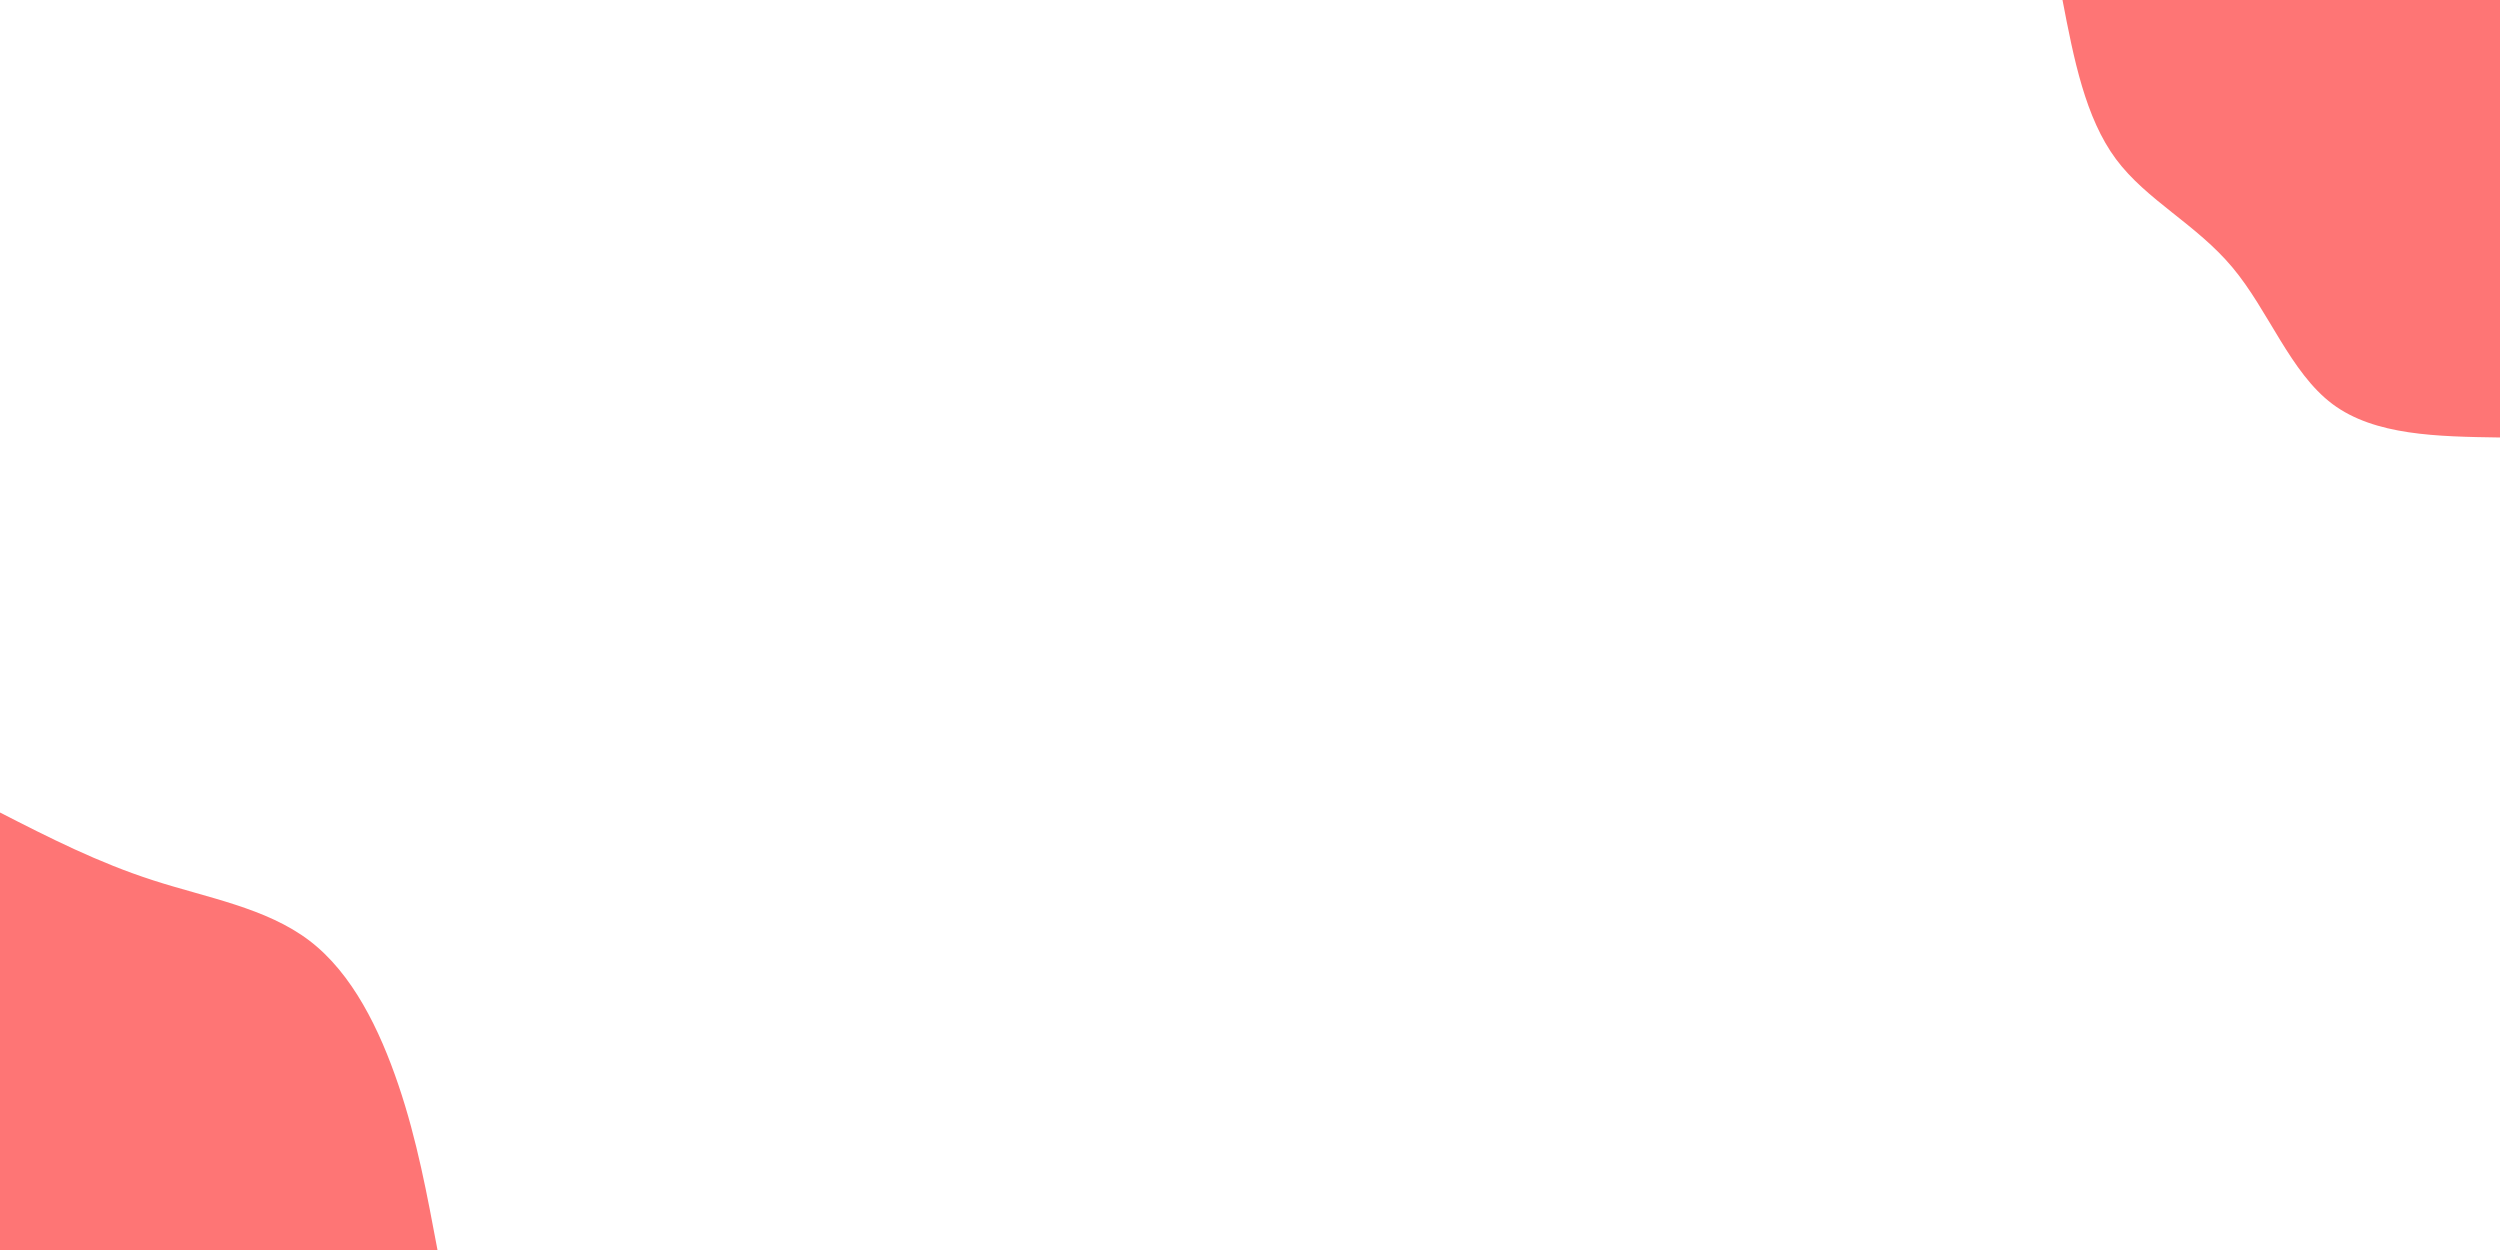 <svg id="visual" viewBox="0 0 800 400" width="800" height="400" xmlns="http://www.w3.org/2000/svg" xmlns:xlink="http://www.w3.org/1999/xlink" version="1.1"><rect x="0" y="0" width="800" height="400" fill="#ffffff"></rect><defs><linearGradient id="grad1_0" x1="50%" y1="0%" x2="100%" y2="100%"><stop offset="10%" stop-color="#ffffff" stop-opacity="1"></stop><stop offset="90%" stop-color="#ffffff" stop-opacity="1"></stop></linearGradient></defs><defs><linearGradient id="grad2_0" x1="0%" y1="0%" x2="50%" y2="100%"><stop offset="10%" stop-color="#ffffff" stop-opacity="1"></stop><stop offset="90%" stop-color="#ffffff" stop-opacity="1"></stop></linearGradient></defs><g transform="translate(800, 0)"><path d="M0 140C-20 139.7 -40.1 139.4 -53.6 129.3C-67.1 119.2 -74.1 99.3 -85.6 85.6C-97.1 71.8 -113.1 64.1 -122.9 50.9C-132.7 37.7 -136.4 18.8 -140 0L0 0Z" fill="#FE7575"></path></g><g transform="translate(0, 400)"><path d="M0 -140C15.8 -131.9 31.6 -123.9 49 -118.3C66.3 -112.7 85.2 -109.5 99 -99C112.8 -88.5 121.5 -70.5 127.5 -52.8C133.5 -35.1 136.7 -17.5 140 0L0 0Z" fill="#FE7575"></path></g></svg>